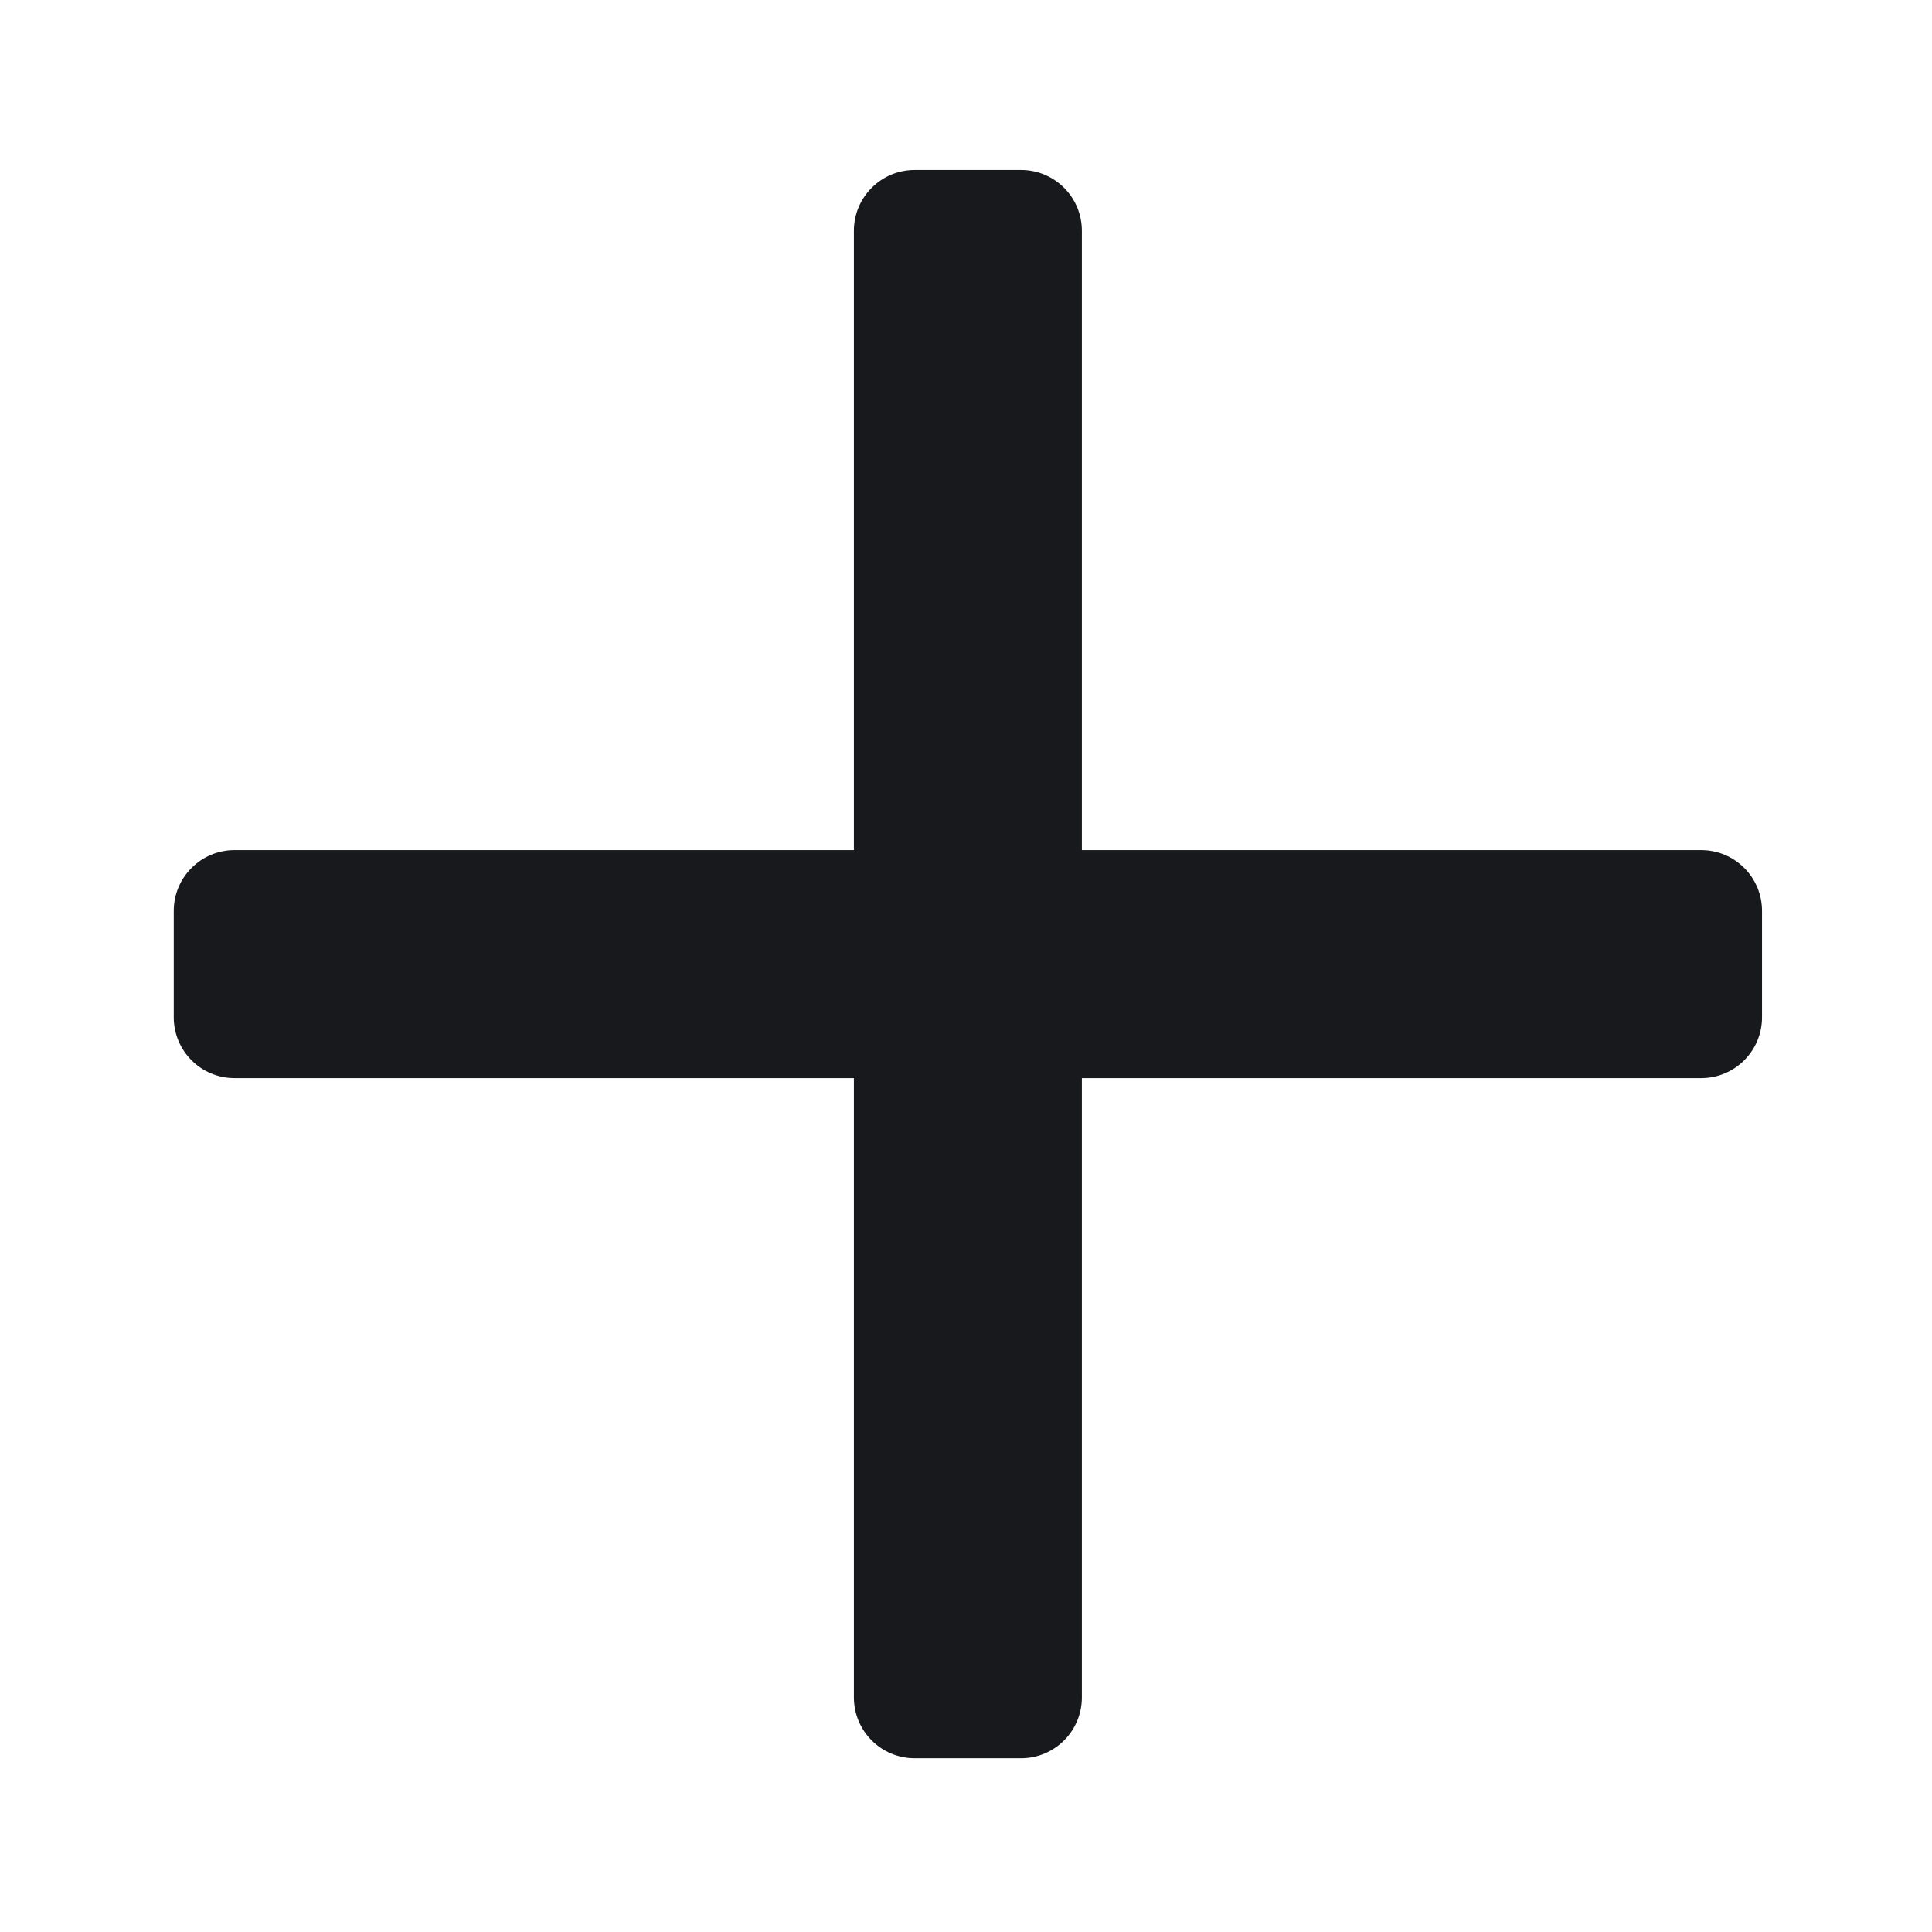 <?xml version="1.0" encoding="UTF-8"?>
<svg width="512px" height="512px" viewBox="0 0 512 512" version="1.1" xmlns="http://www.w3.org/2000/svg" xmlns:xlink="http://www.w3.org/1999/xlink">
    <!-- Generator: Sketch 52.6 (67491) - http://www.bohemiancoding.com/sketch -->
    <title>add</title>
    <desc>Created with Sketch.</desc>
    <g id="add" stroke="none" stroke-width="1" fill="none" fill-rule="evenodd">
        <path d="M299.221,255.5 L415.281,371.56 C421.573,377.852 421.573,388.053 415.281,394.344 L395.344,414.281 C389.053,420.573 378.852,420.573 372.56,414.281 L256.5,298.221 L140.44,414.281 C134.148,420.573 123.947,420.573 117.656,414.281 L97.719,394.344 C91.427,388.053 91.427,377.852 97.719,371.56 L213.779,255.5 L97.719,139.44 C91.427,133.148 91.427,122.947 97.719,116.656 L117.656,96.719 C123.947,90.427 134.148,90.427 140.44,96.719 L256.5,212.779 L372.56,96.719 C378.852,90.427 389.053,90.427 395.344,96.719 L415.281,116.656 C421.573,122.947 421.573,133.148 415.281,139.44 L299.221,255.5 Z" id="Combined-Shape" fill="#17191D" transform="translate(256.5, 255.5) rotate(45) translate(-256.5, -255.5) "></path>
    </g>
</svg>